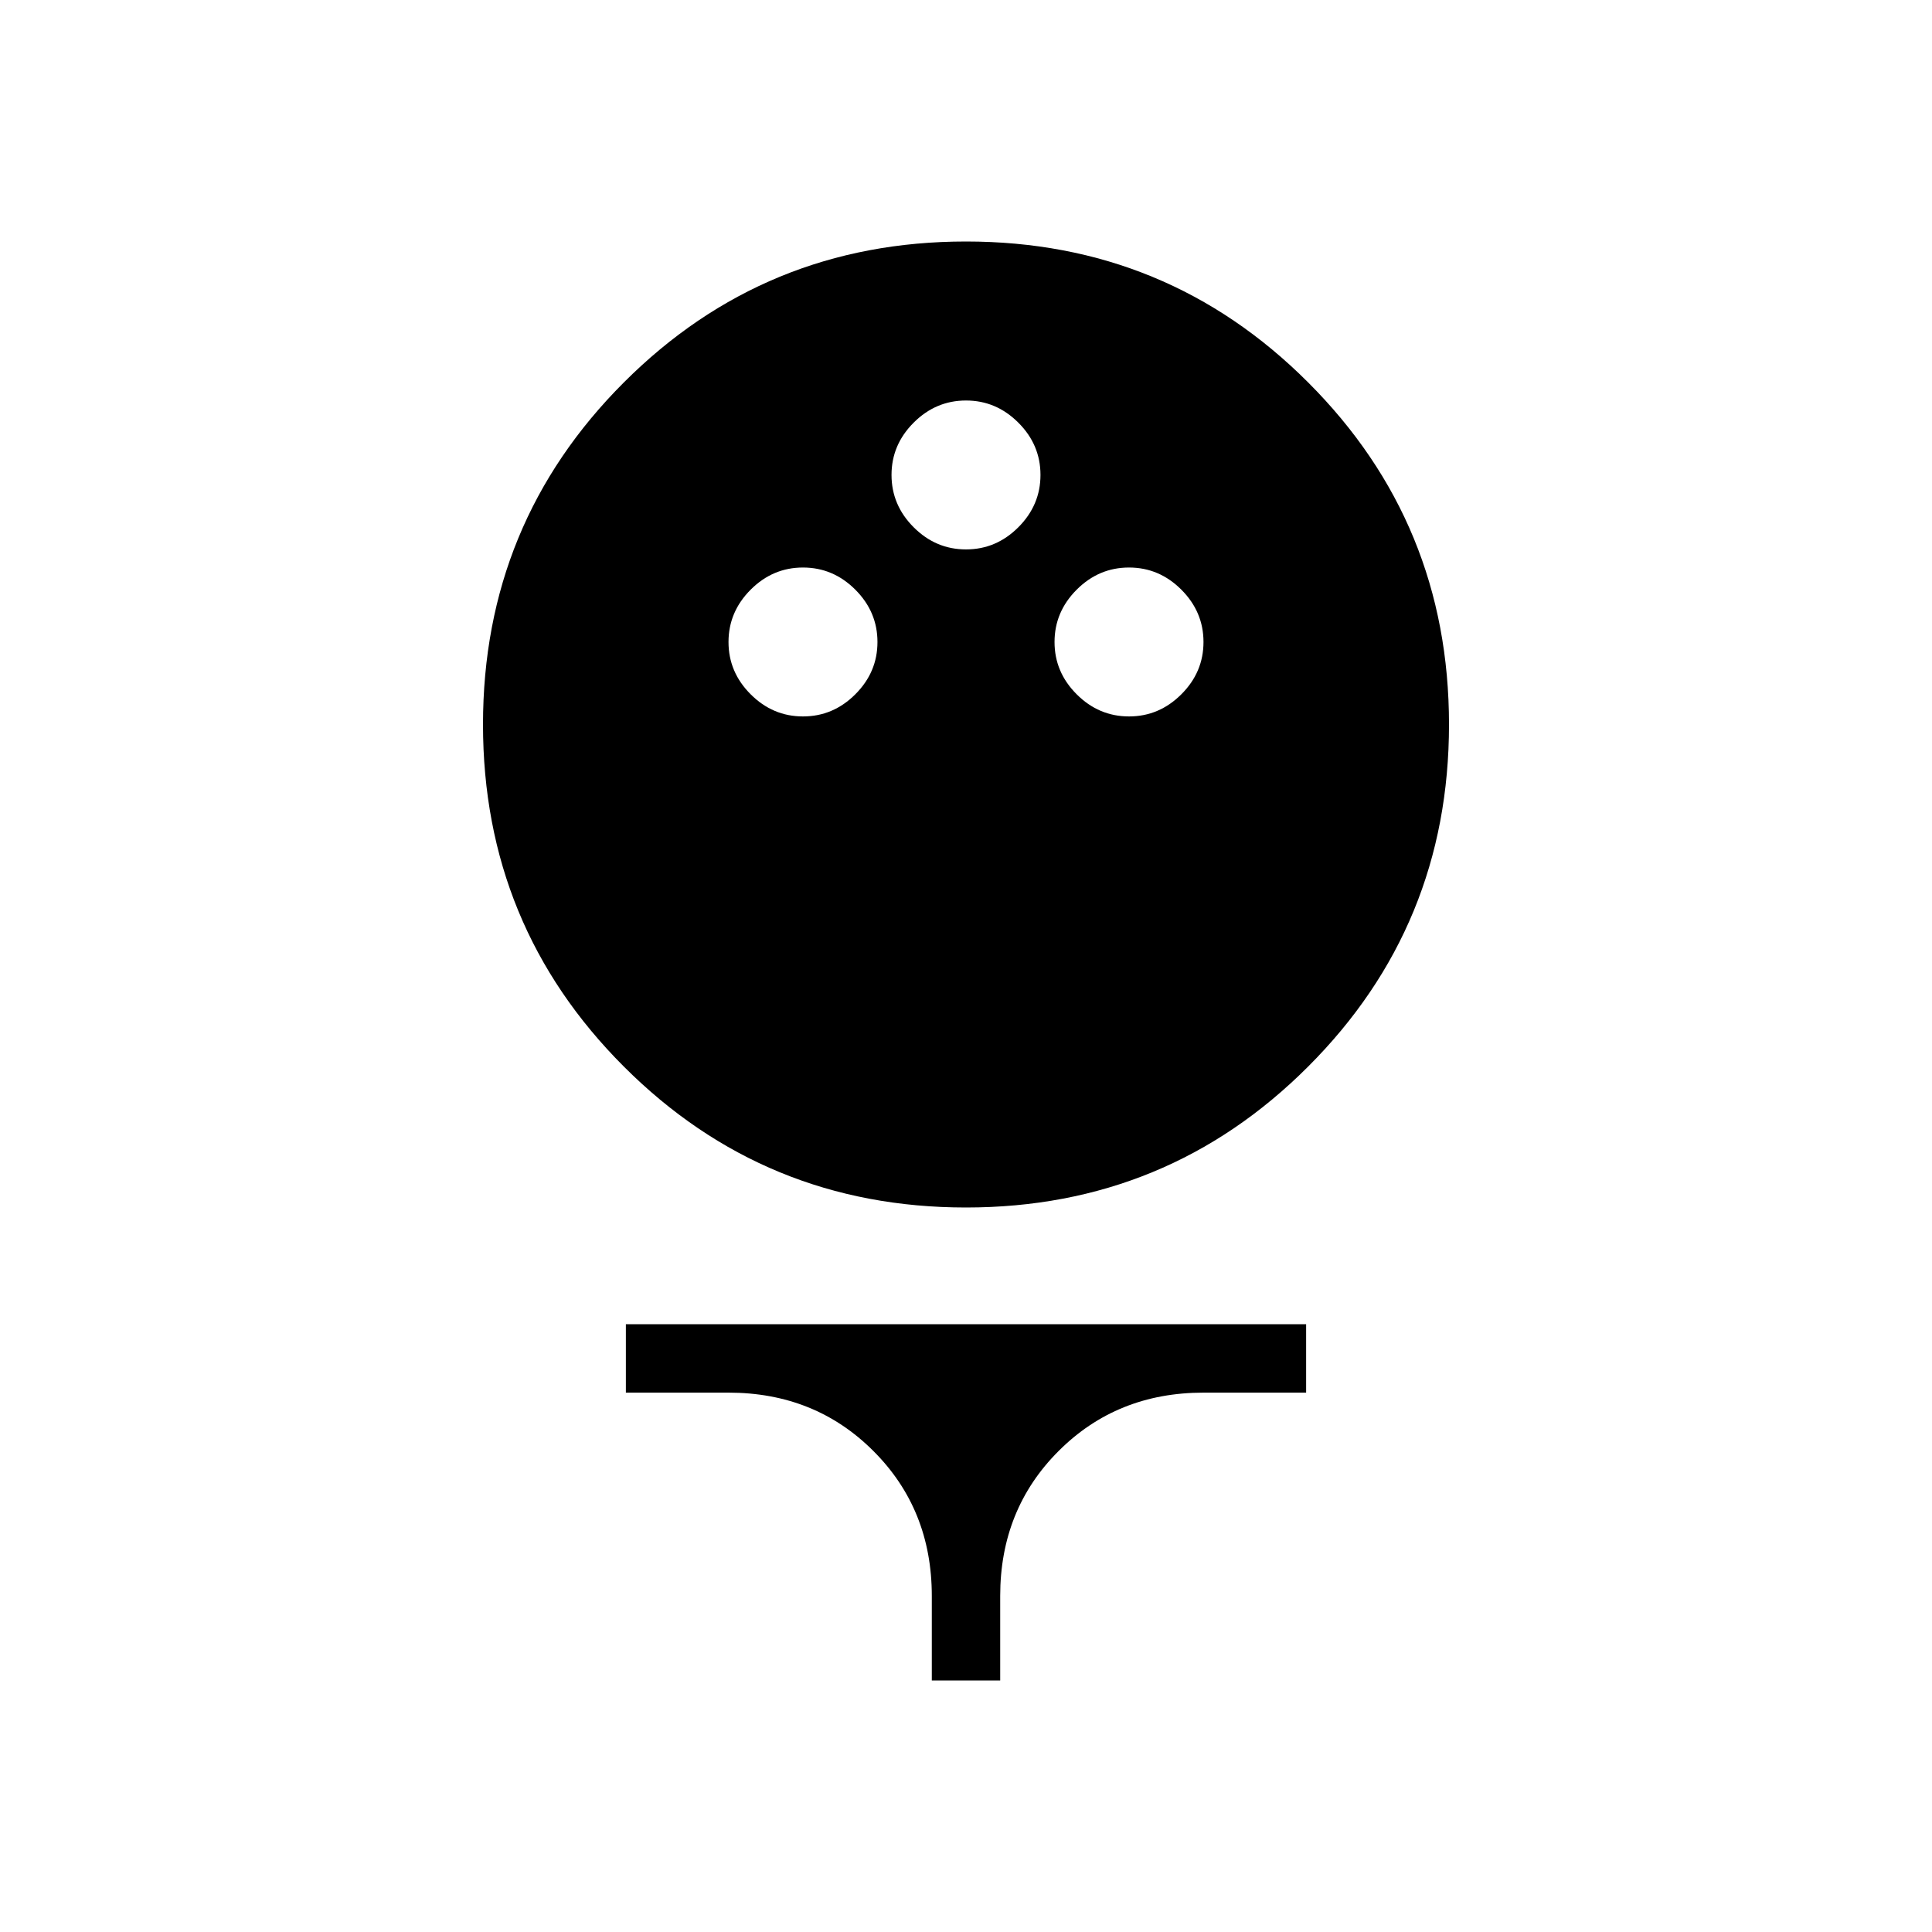 <svg xmlns="http://www.w3.org/2000/svg" height="40" width="40"><path d="M20 25Q15.833 25 12.917 22.083Q10 19.167 10 15Q10 10.833 12.917 7.917Q15.833 5 20 5Q24.167 5 27.083 7.917Q30 10.833 30 15Q30 19.167 27.083 22.083Q24.167 25 20 25ZM16.625 14.833Q17.25 14.833 17.708 14.375Q18.167 13.917 18.167 13.292Q18.167 12.667 17.708 12.208Q17.25 11.75 16.625 11.75Q16 11.75 15.542 12.208Q15.083 12.667 15.083 13.292Q15.083 13.917 15.542 14.375Q16 14.833 16.625 14.833ZM23.375 14.833Q24 14.833 24.458 14.375Q24.917 13.917 24.917 13.292Q24.917 12.667 24.458 12.208Q24 11.75 23.375 11.75Q22.75 11.75 22.292 12.208Q21.833 12.667 21.833 13.292Q21.833 13.917 22.292 14.375Q22.75 14.833 23.375 14.833ZM20 11.375Q20.625 11.375 21.083 10.917Q21.542 10.458 21.542 9.833Q21.542 9.208 21.083 8.75Q20.625 8.292 20 8.292Q19.375 8.292 18.917 8.75Q18.458 9.208 18.458 9.833Q18.458 10.458 18.917 10.917Q19.375 11.375 20 11.375ZM19.292 34.792V33.042Q19.292 31.25 18.083 30.042Q16.875 28.833 15.083 28.833H12.958V27.417H27.042V28.833H24.917Q23.125 28.833 21.917 30.042Q20.708 31.25 20.708 33.042V34.792Z"/></svg>